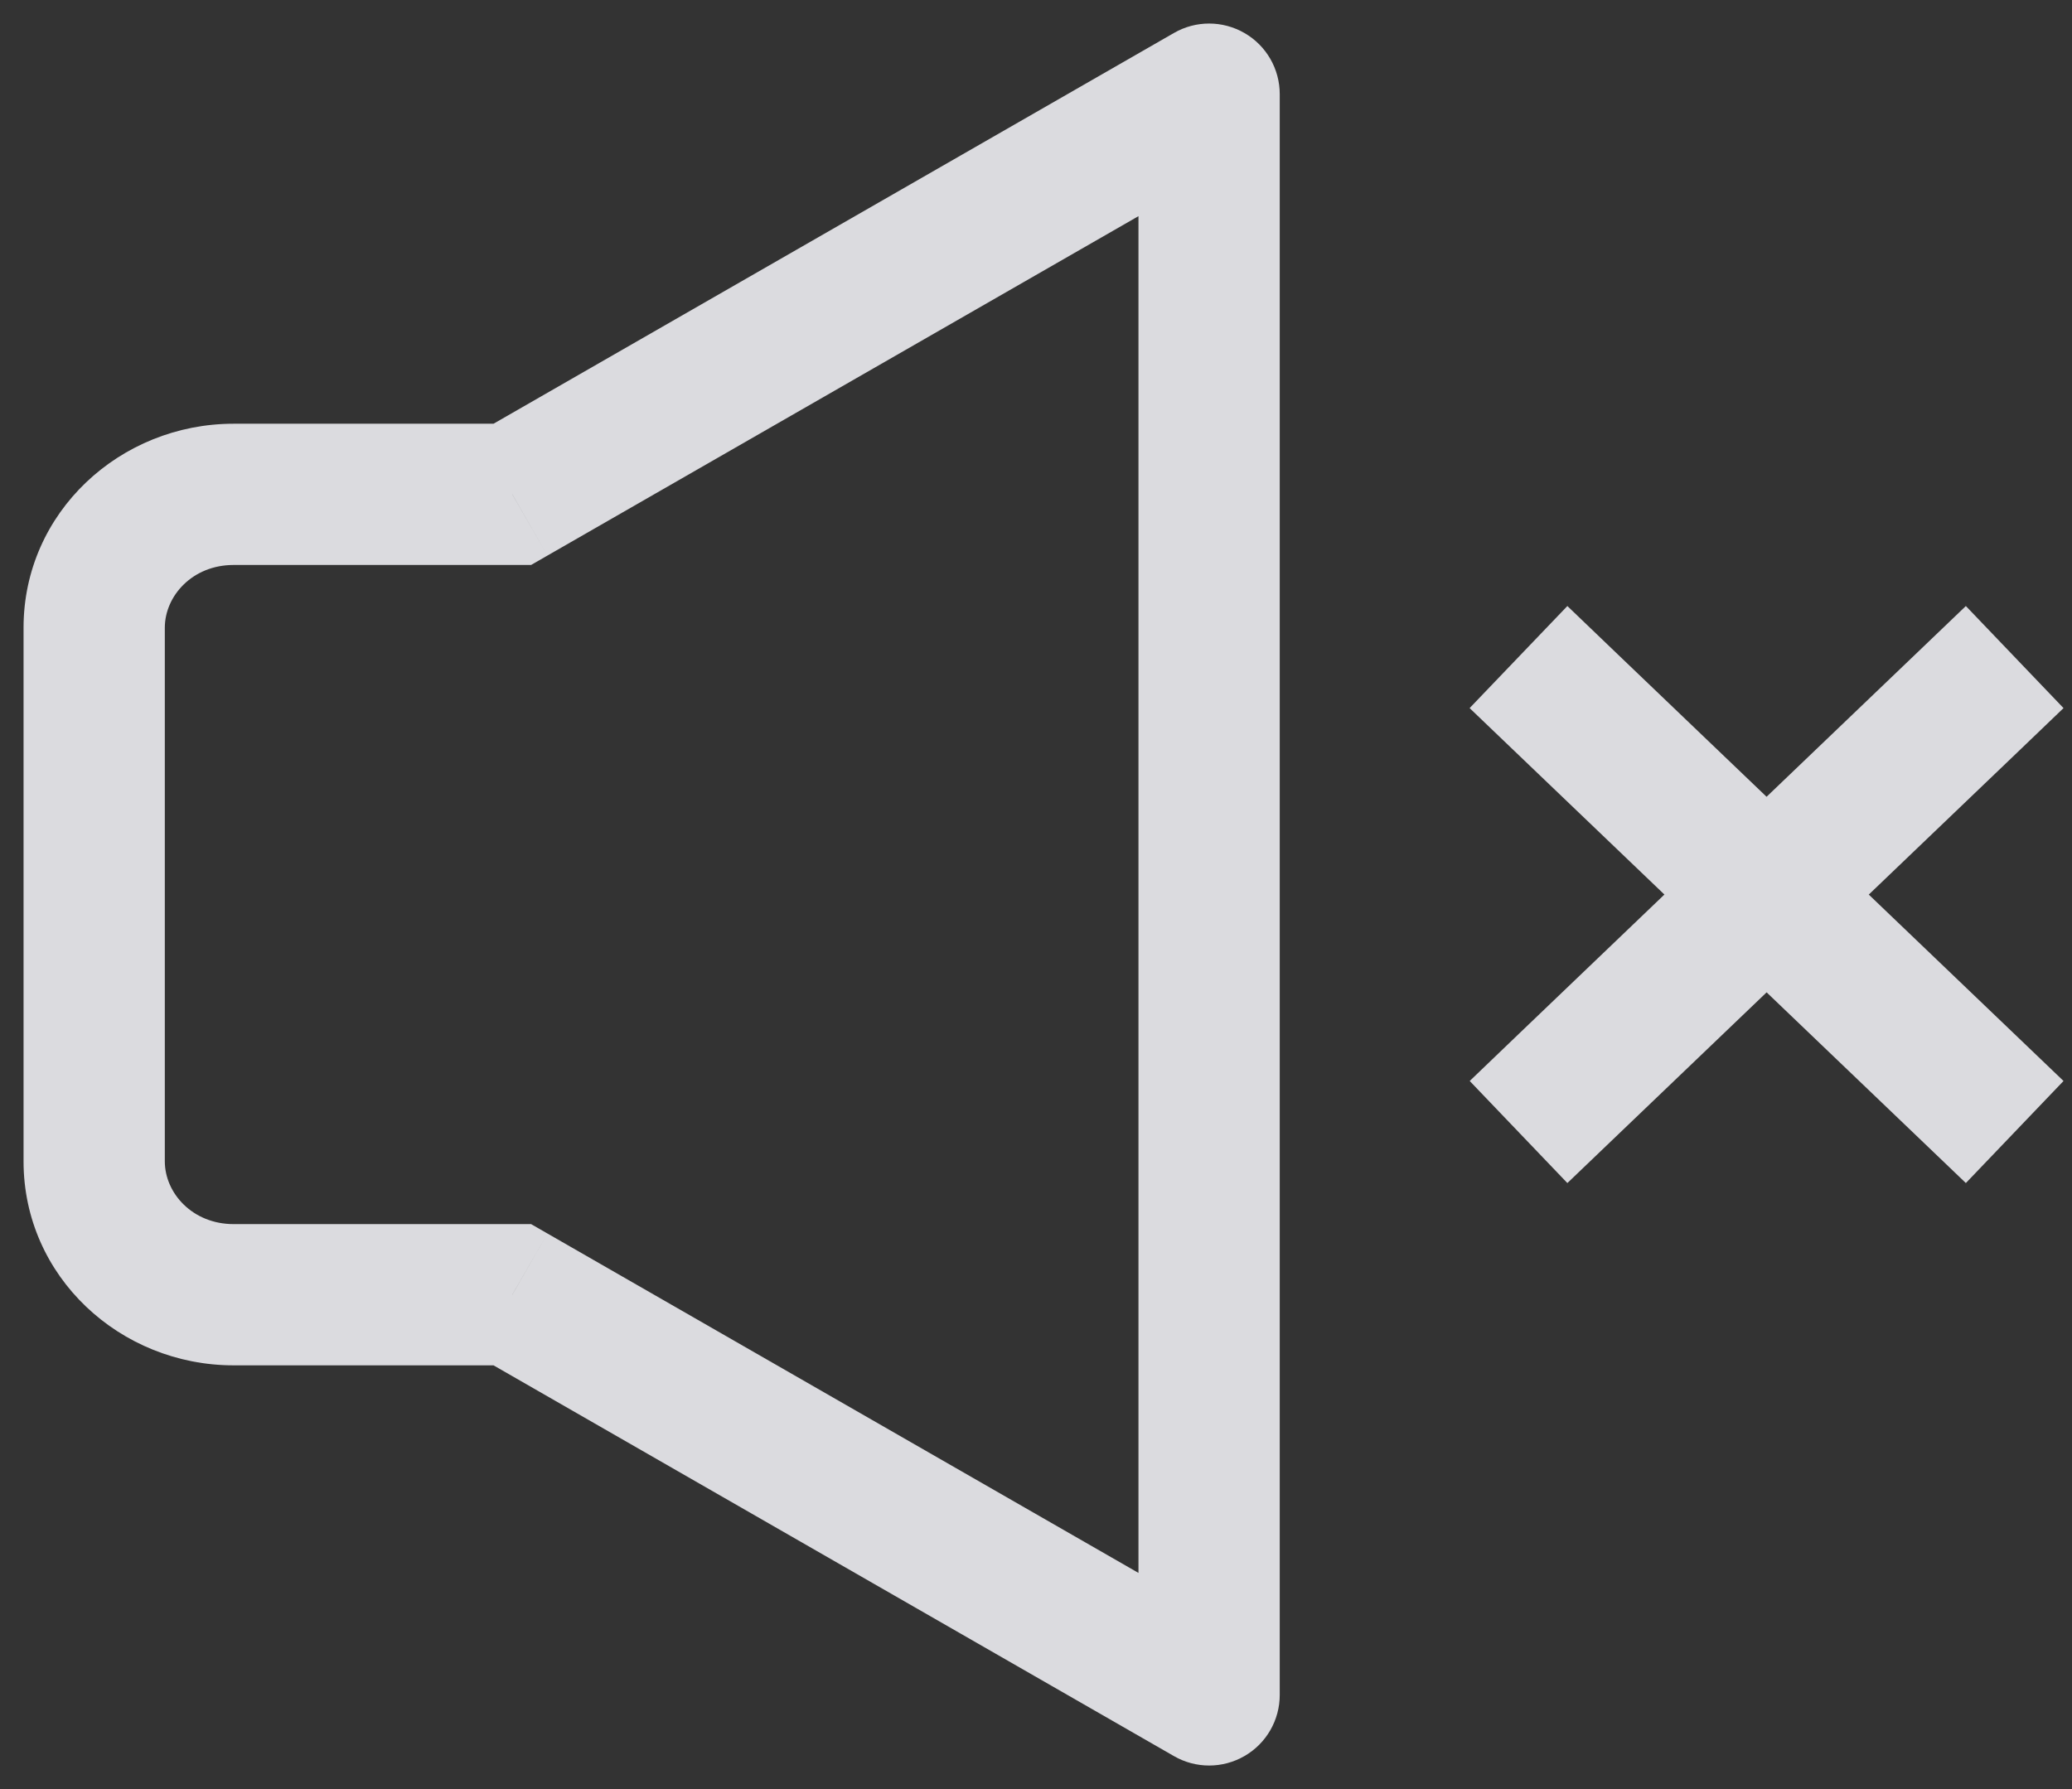 <svg width="22" height="19" viewBox="0 0 22 19" fill="none" xmlns="http://www.w3.org/2000/svg">
<rect x="0" y="0" width="22" height="19" fill="#333333" stroke="none"/>
<path d="M5.439 13.75L5.813 13.1L5.639 13H5.439V13.75ZM5.439 5.25V6H5.639L5.813 5.9L5.439 5.25ZM12.838 1H13.588C13.588 0.732 13.446 0.485 13.214 0.351C12.982 0.217 12.697 0.216 12.465 0.35L12.838 1ZM12.838 18L12.465 18.65C12.697 18.784 12.982 18.783 13.214 18.649C13.446 18.515 13.588 18.268 13.588 18H12.838ZM17.183 6.955L16.642 6.436L15.604 7.52L16.146 8.039L17.183 6.955ZM20.331 12.045L20.873 12.564L21.91 11.48L21.368 10.961L20.331 12.045ZM21.369 8.039L21.91 7.52L20.873 6.436L20.331 6.955L21.369 8.039ZM16.146 10.961L15.605 11.48L16.642 12.564L17.184 12.045L16.146 10.961ZM5.439 13H2.48V14.5H5.439V13ZM2.48 13C2.045 13 1.75 12.672 1.75 12.333H0.25C0.25 13.561 1.278 14.5 2.48 14.5V13ZM1.75 12.333V6.667H0.25V12.333H1.75ZM1.75 6.667C1.75 6.328 2.044 6 2.48 6V4.5C1.278 4.5 0.25 5.438 0.25 6.667H1.75ZM2.48 6H5.439V4.5H2.48V6ZM5.813 5.9L13.212 1.65L12.465 0.35L5.066 4.6L5.813 5.9ZM12.088 1V18H13.588V1H12.088ZM13.212 17.35L5.813 13.1L5.066 14.4L12.465 18.65L13.212 17.35ZM16.146 8.039L20.331 12.045L21.368 10.961L17.183 6.955L16.146 8.039ZM20.331 6.955L16.146 10.961L17.184 12.045L21.369 8.039L20.331 6.955Z" fill="#F8F8FD" fill-opacity="0.85"/>
</svg>

